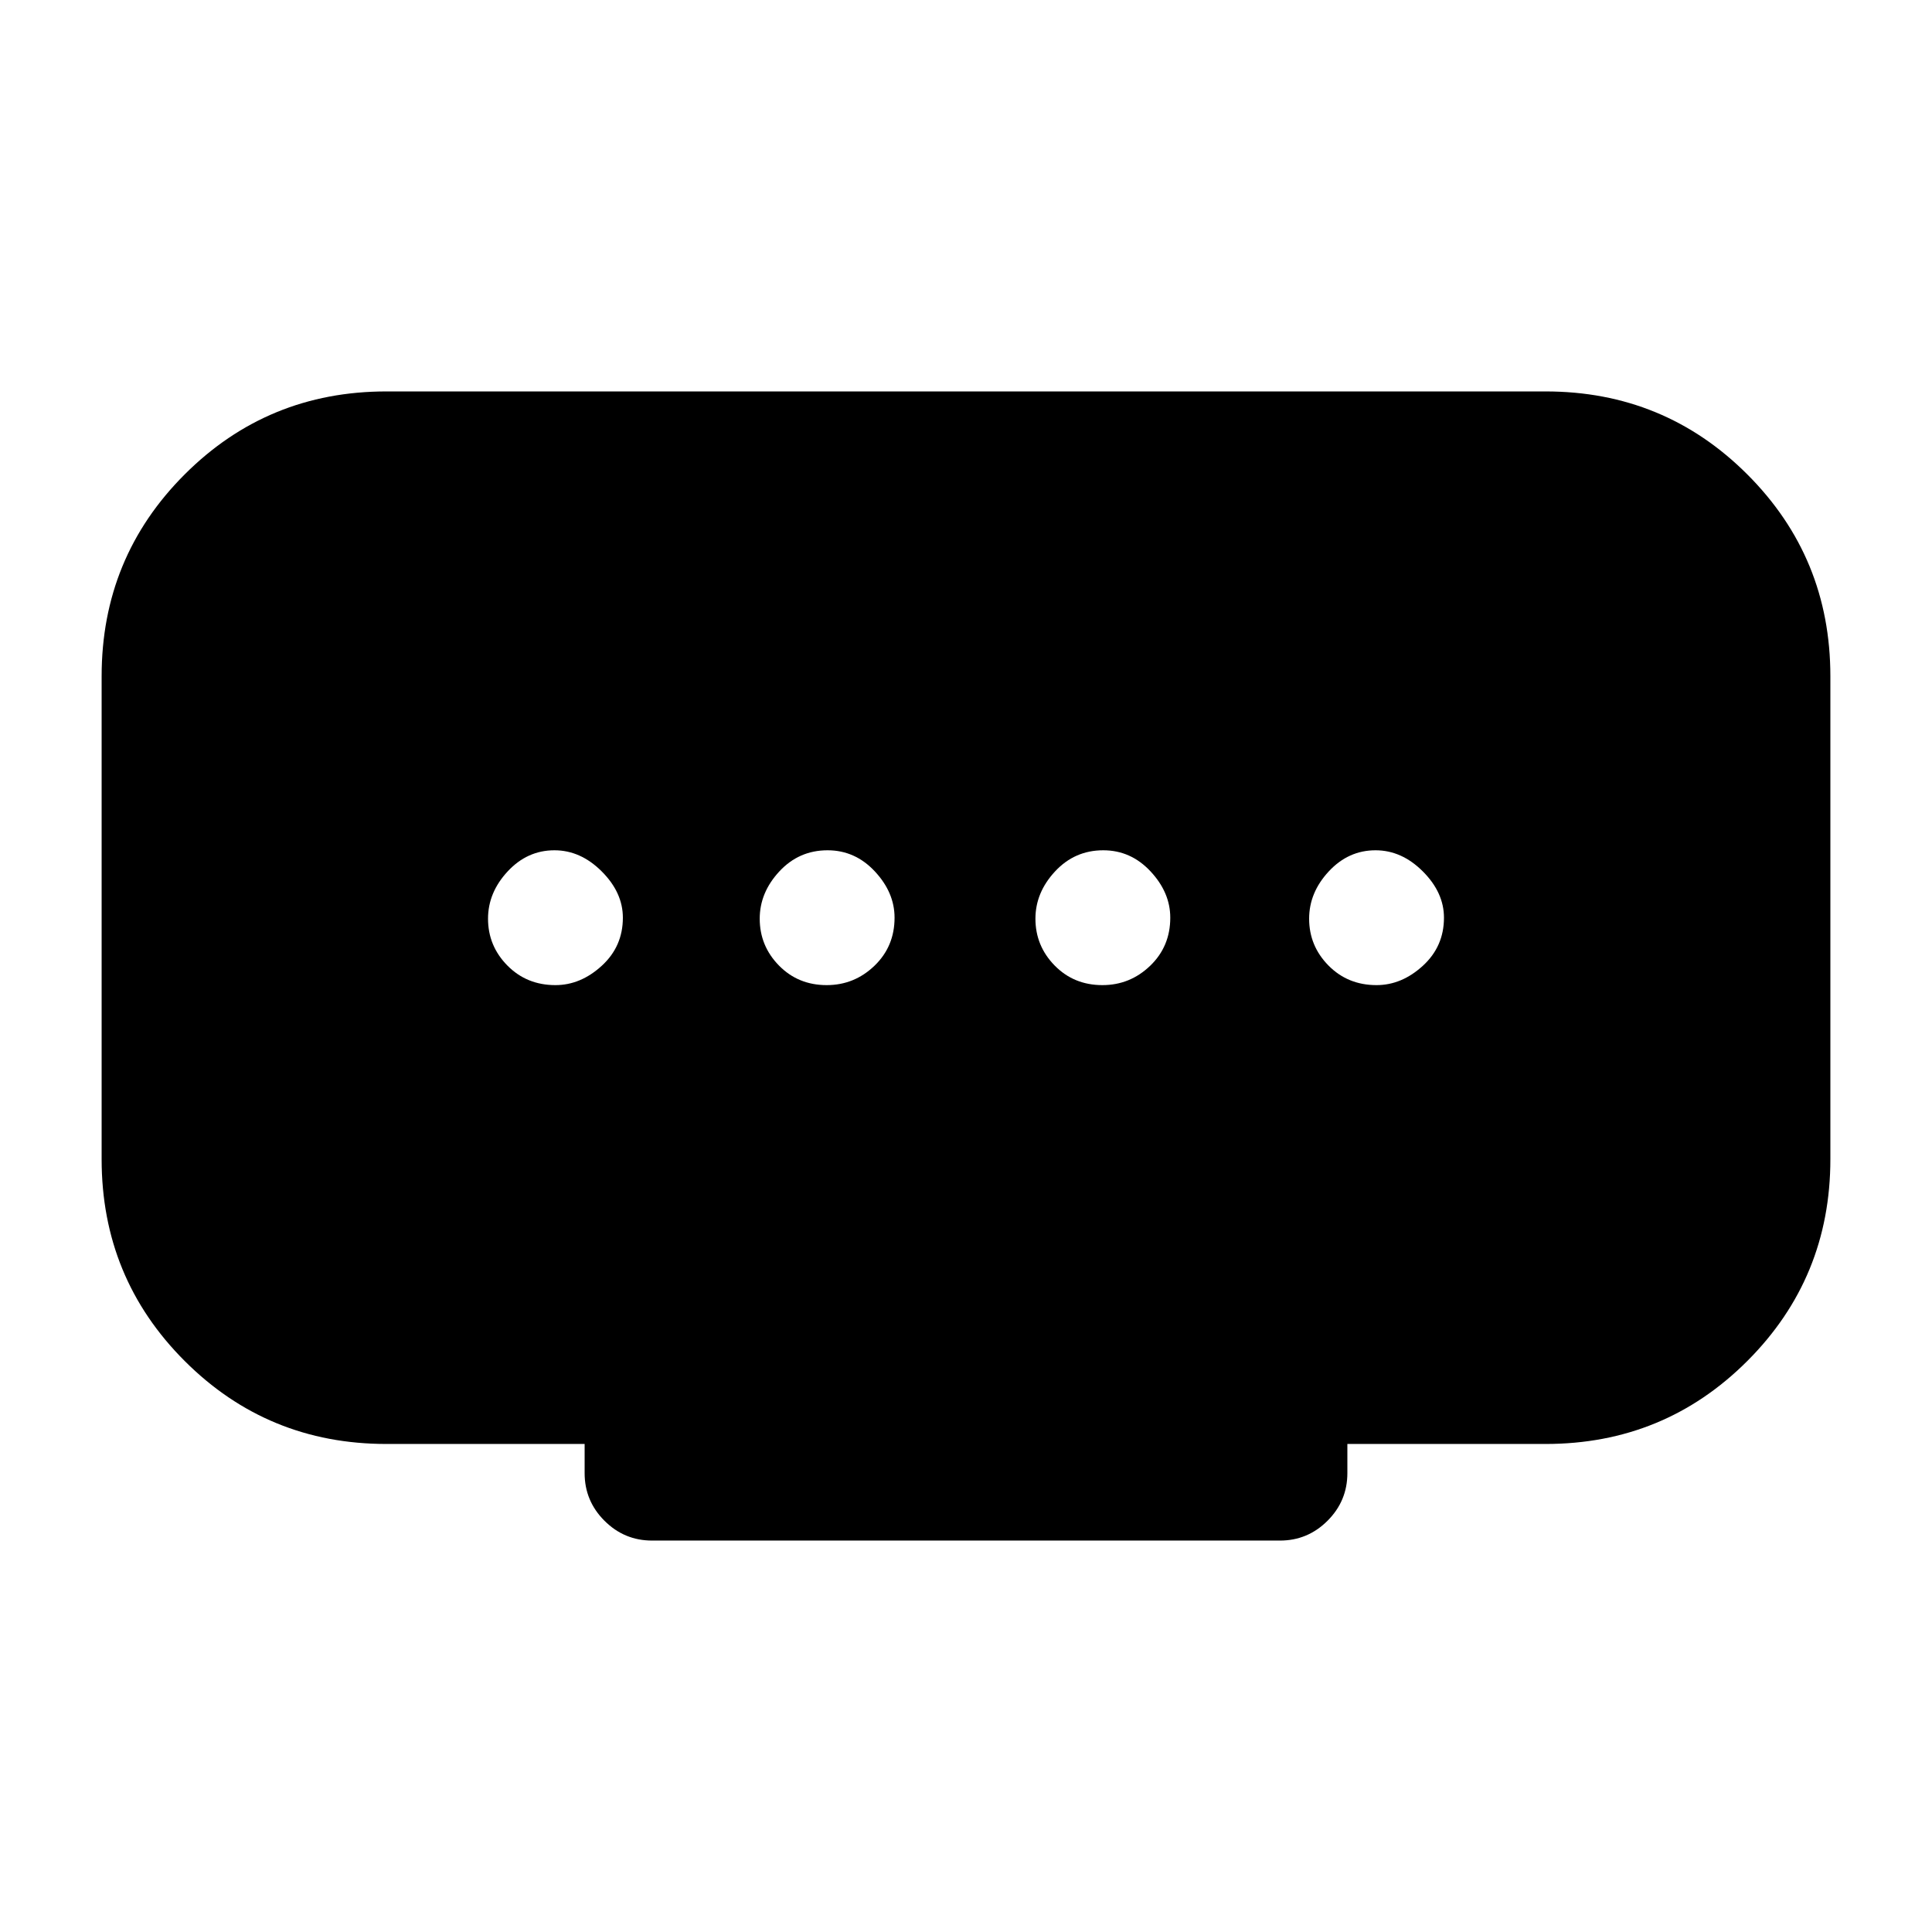 <svg xmlns="http://www.w3.org/2000/svg" height="20" viewBox="0 -960 960 960" width="20"><path d="M410.79-470.5q13.71 0 23.71-9.6t10-23.9q0-12.5-9.79-23t-23.5-10.5q-14.21 0-23.96 10.5t-9.75 23.5q0 13.5 9.54 23.25t23.75 9.75Zm-134.79 0q12.5 0 23-9.6t10.5-23.9q0-12.5-10.5-23t-23.5-10.5q-13.5 0-23.25 10.5t-9.75 23.5q0 13.5 9.6 23.25t23.9 9.75Zm271.79 0q13.71 0 23.71-9.6t10-23.9q0-12.5-9.79-23t-23.5-10.5q-14.21 0-23.96 10.5t-9.75 23.5q0 13.5 9.54 23.25t23.75 9.75Zm136.21 0q12.5 0 23-9.6t10.5-23.9q0-12.5-10.5-23t-23.5-10.5q-13.5 0-23.25 10.5t-9.75 23.5q0 13.5 9.6 23.25t23.9 9.75ZM290.5-228v-14.5H192q-59 0-100.25-41.25T50.5-384v-240q0-59 41.25-100.25T192-765.5h576q59 0 100.25 41.25T909.5-624v240q0 59-41.25 100.25T768-242.5h-98.5v14.5q0 13.8-9.85 23.65-9.85 9.85-23.65 9.85H324q-13.8 0-23.65-9.85-9.85-9.85-9.85-23.65Z"/></svg>